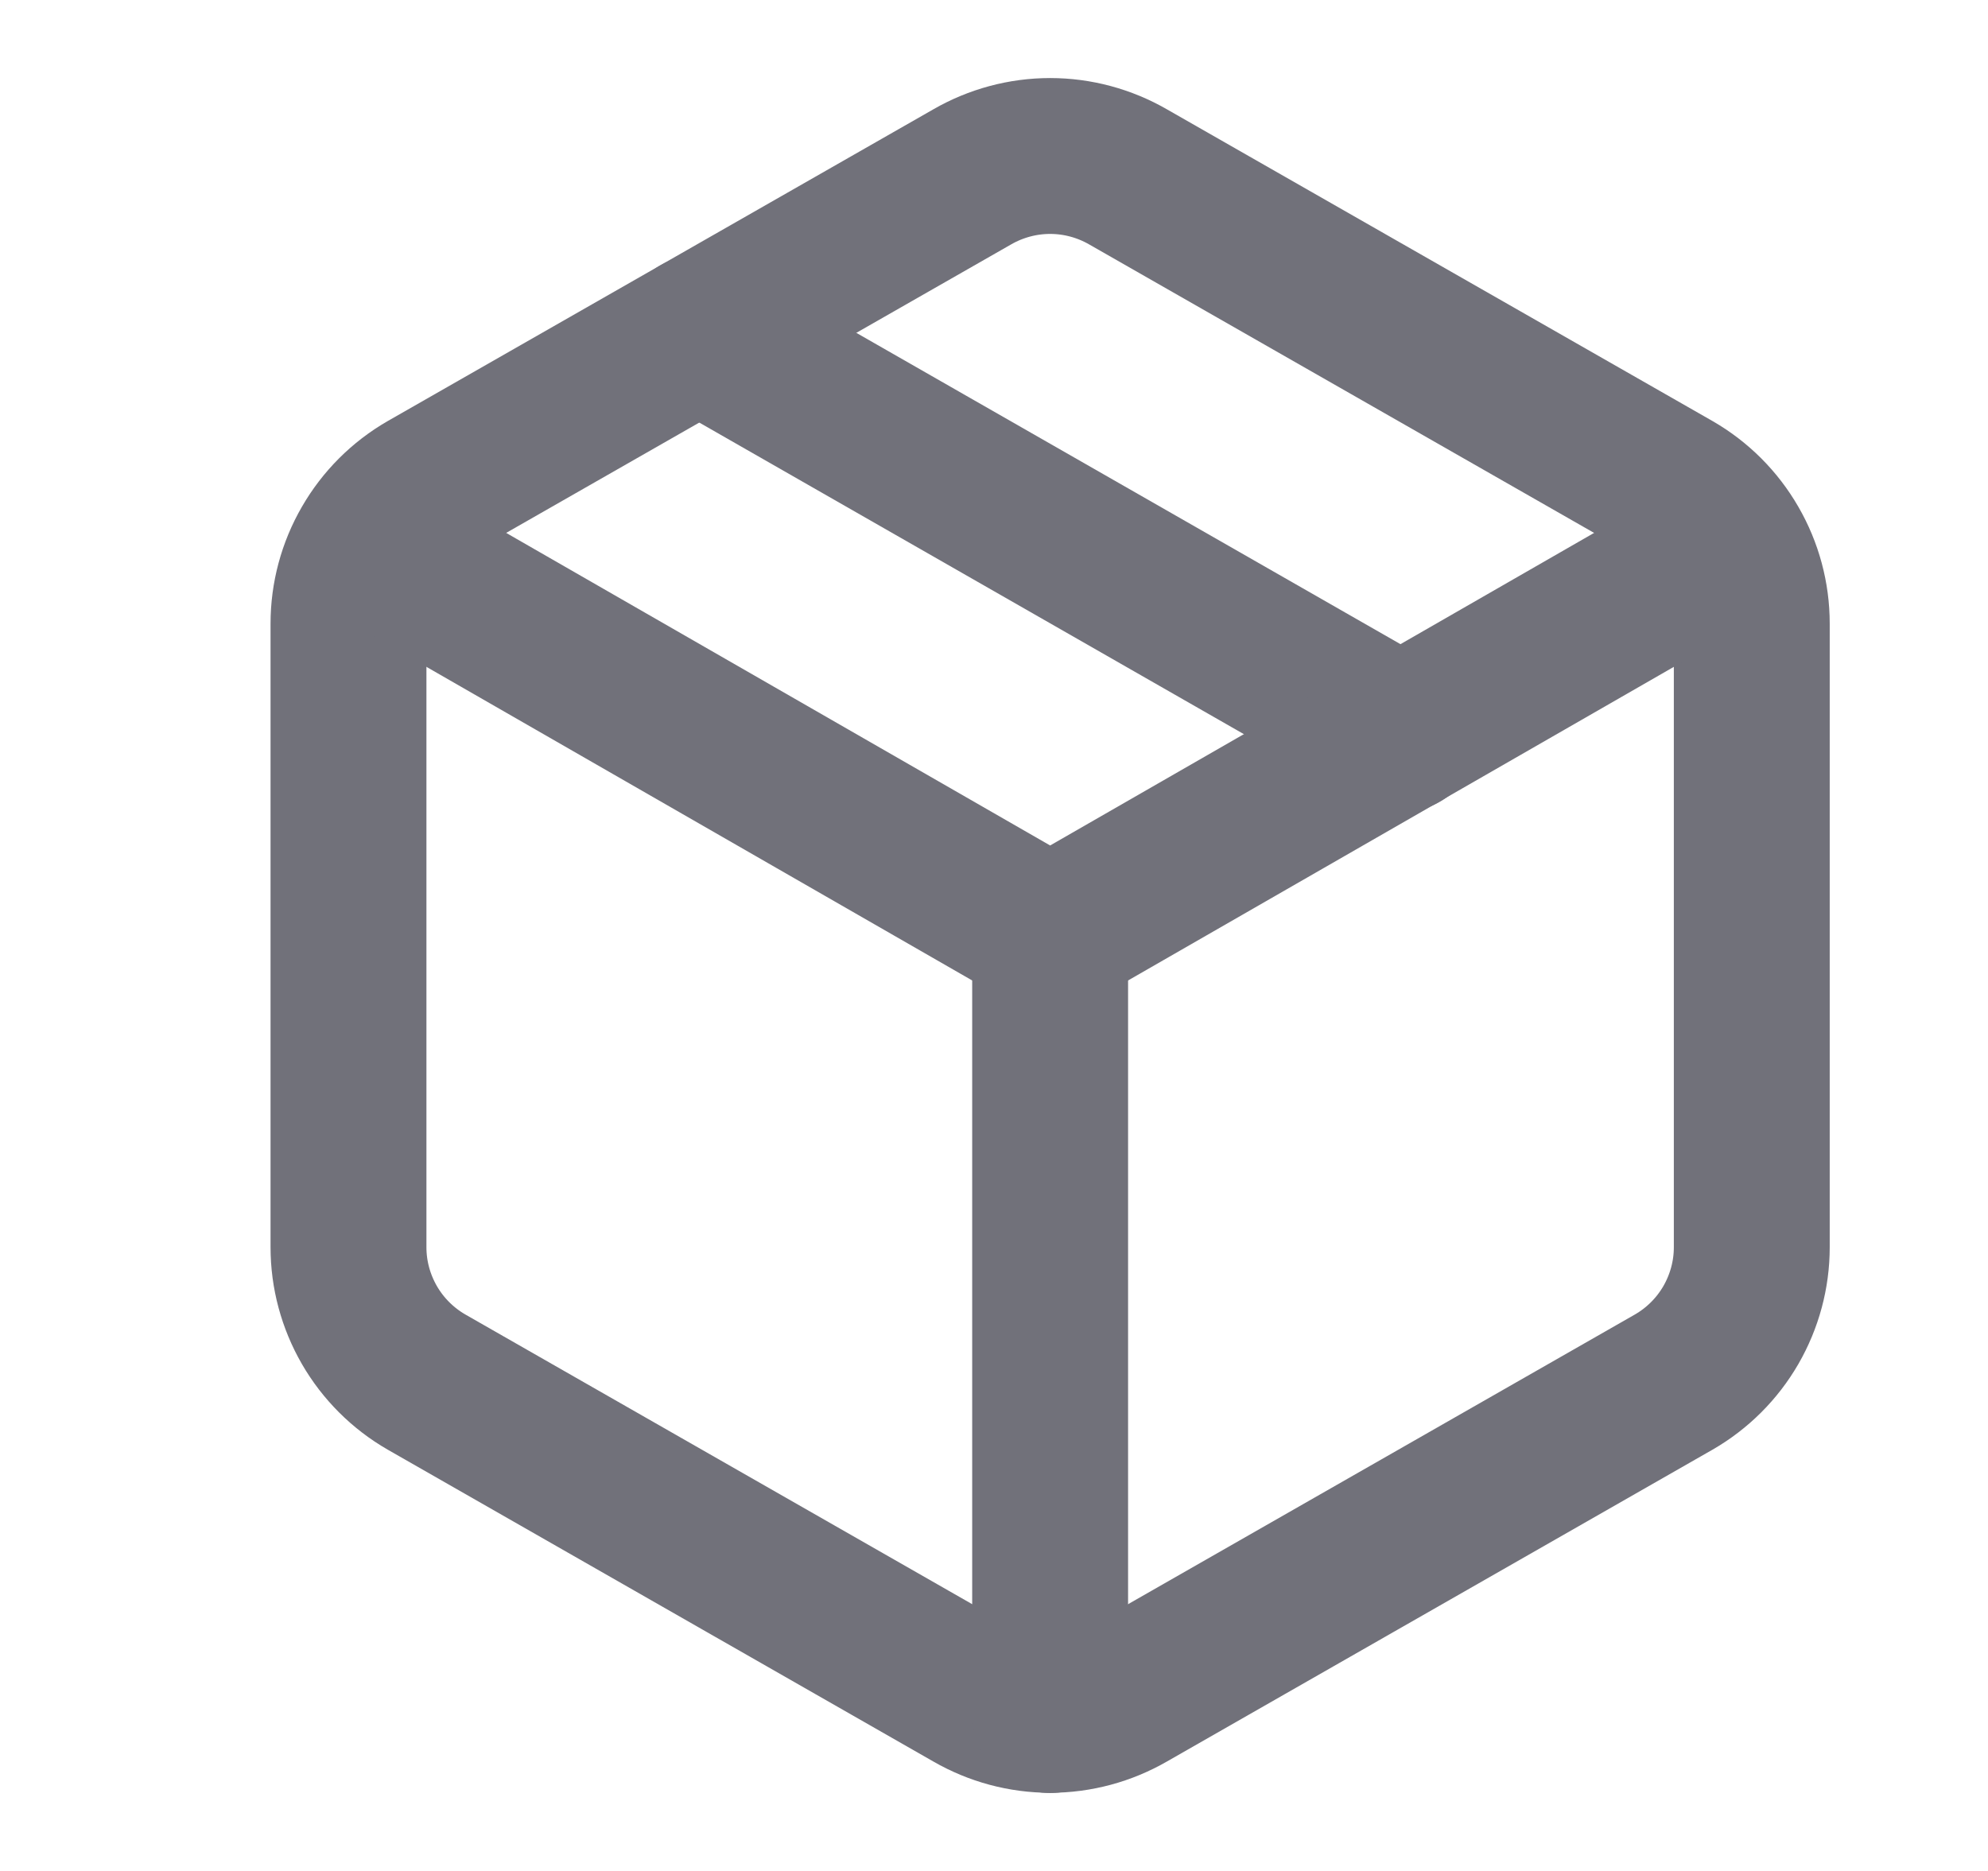 <svg width="17" height="16" viewBox="0 0 17 16" fill="none" xmlns="http://www.w3.org/2000/svg">
<path d="M5.98 2.846L11.98 6.279" stroke="#71717A" stroke-width="1.333" stroke-linecap="round" stroke-linejoin="round"/>
<path d="M14.98 5.333C14.98 5.099 14.918 4.869 14.801 4.667C14.684 4.464 14.516 4.296 14.313 4.179L9.647 1.513C9.444 1.396 9.214 1.334 8.98 1.334C8.746 1.334 8.516 1.396 8.313 1.513L3.647 4.179C3.444 4.296 3.276 4.464 3.159 4.667C3.042 4.869 2.98 5.099 2.98 5.333V10.666C2.98 10.9 3.042 11.129 3.159 11.332C3.276 11.534 3.444 11.702 3.647 11.819L8.313 14.486C8.516 14.603 8.746 14.665 8.98 14.665C9.214 14.665 9.444 14.603 9.647 14.486L14.313 11.819C14.516 11.702 14.684 11.534 14.801 11.332C14.918 11.129 14.98 10.9 14.98 10.666V5.333Z" stroke="#71717A" stroke-width="1.333" stroke-linecap="round" stroke-linejoin="round"/>
<path d="M3.18 4.666L8.98 7.999L14.78 4.666" stroke="#71717A" stroke-width="1.333" stroke-linecap="round" stroke-linejoin="round"/>
<path d="M8.98 14.667V8" stroke="#71717A" stroke-width="1.333" stroke-linecap="round" stroke-linejoin="round"/>
</svg>
